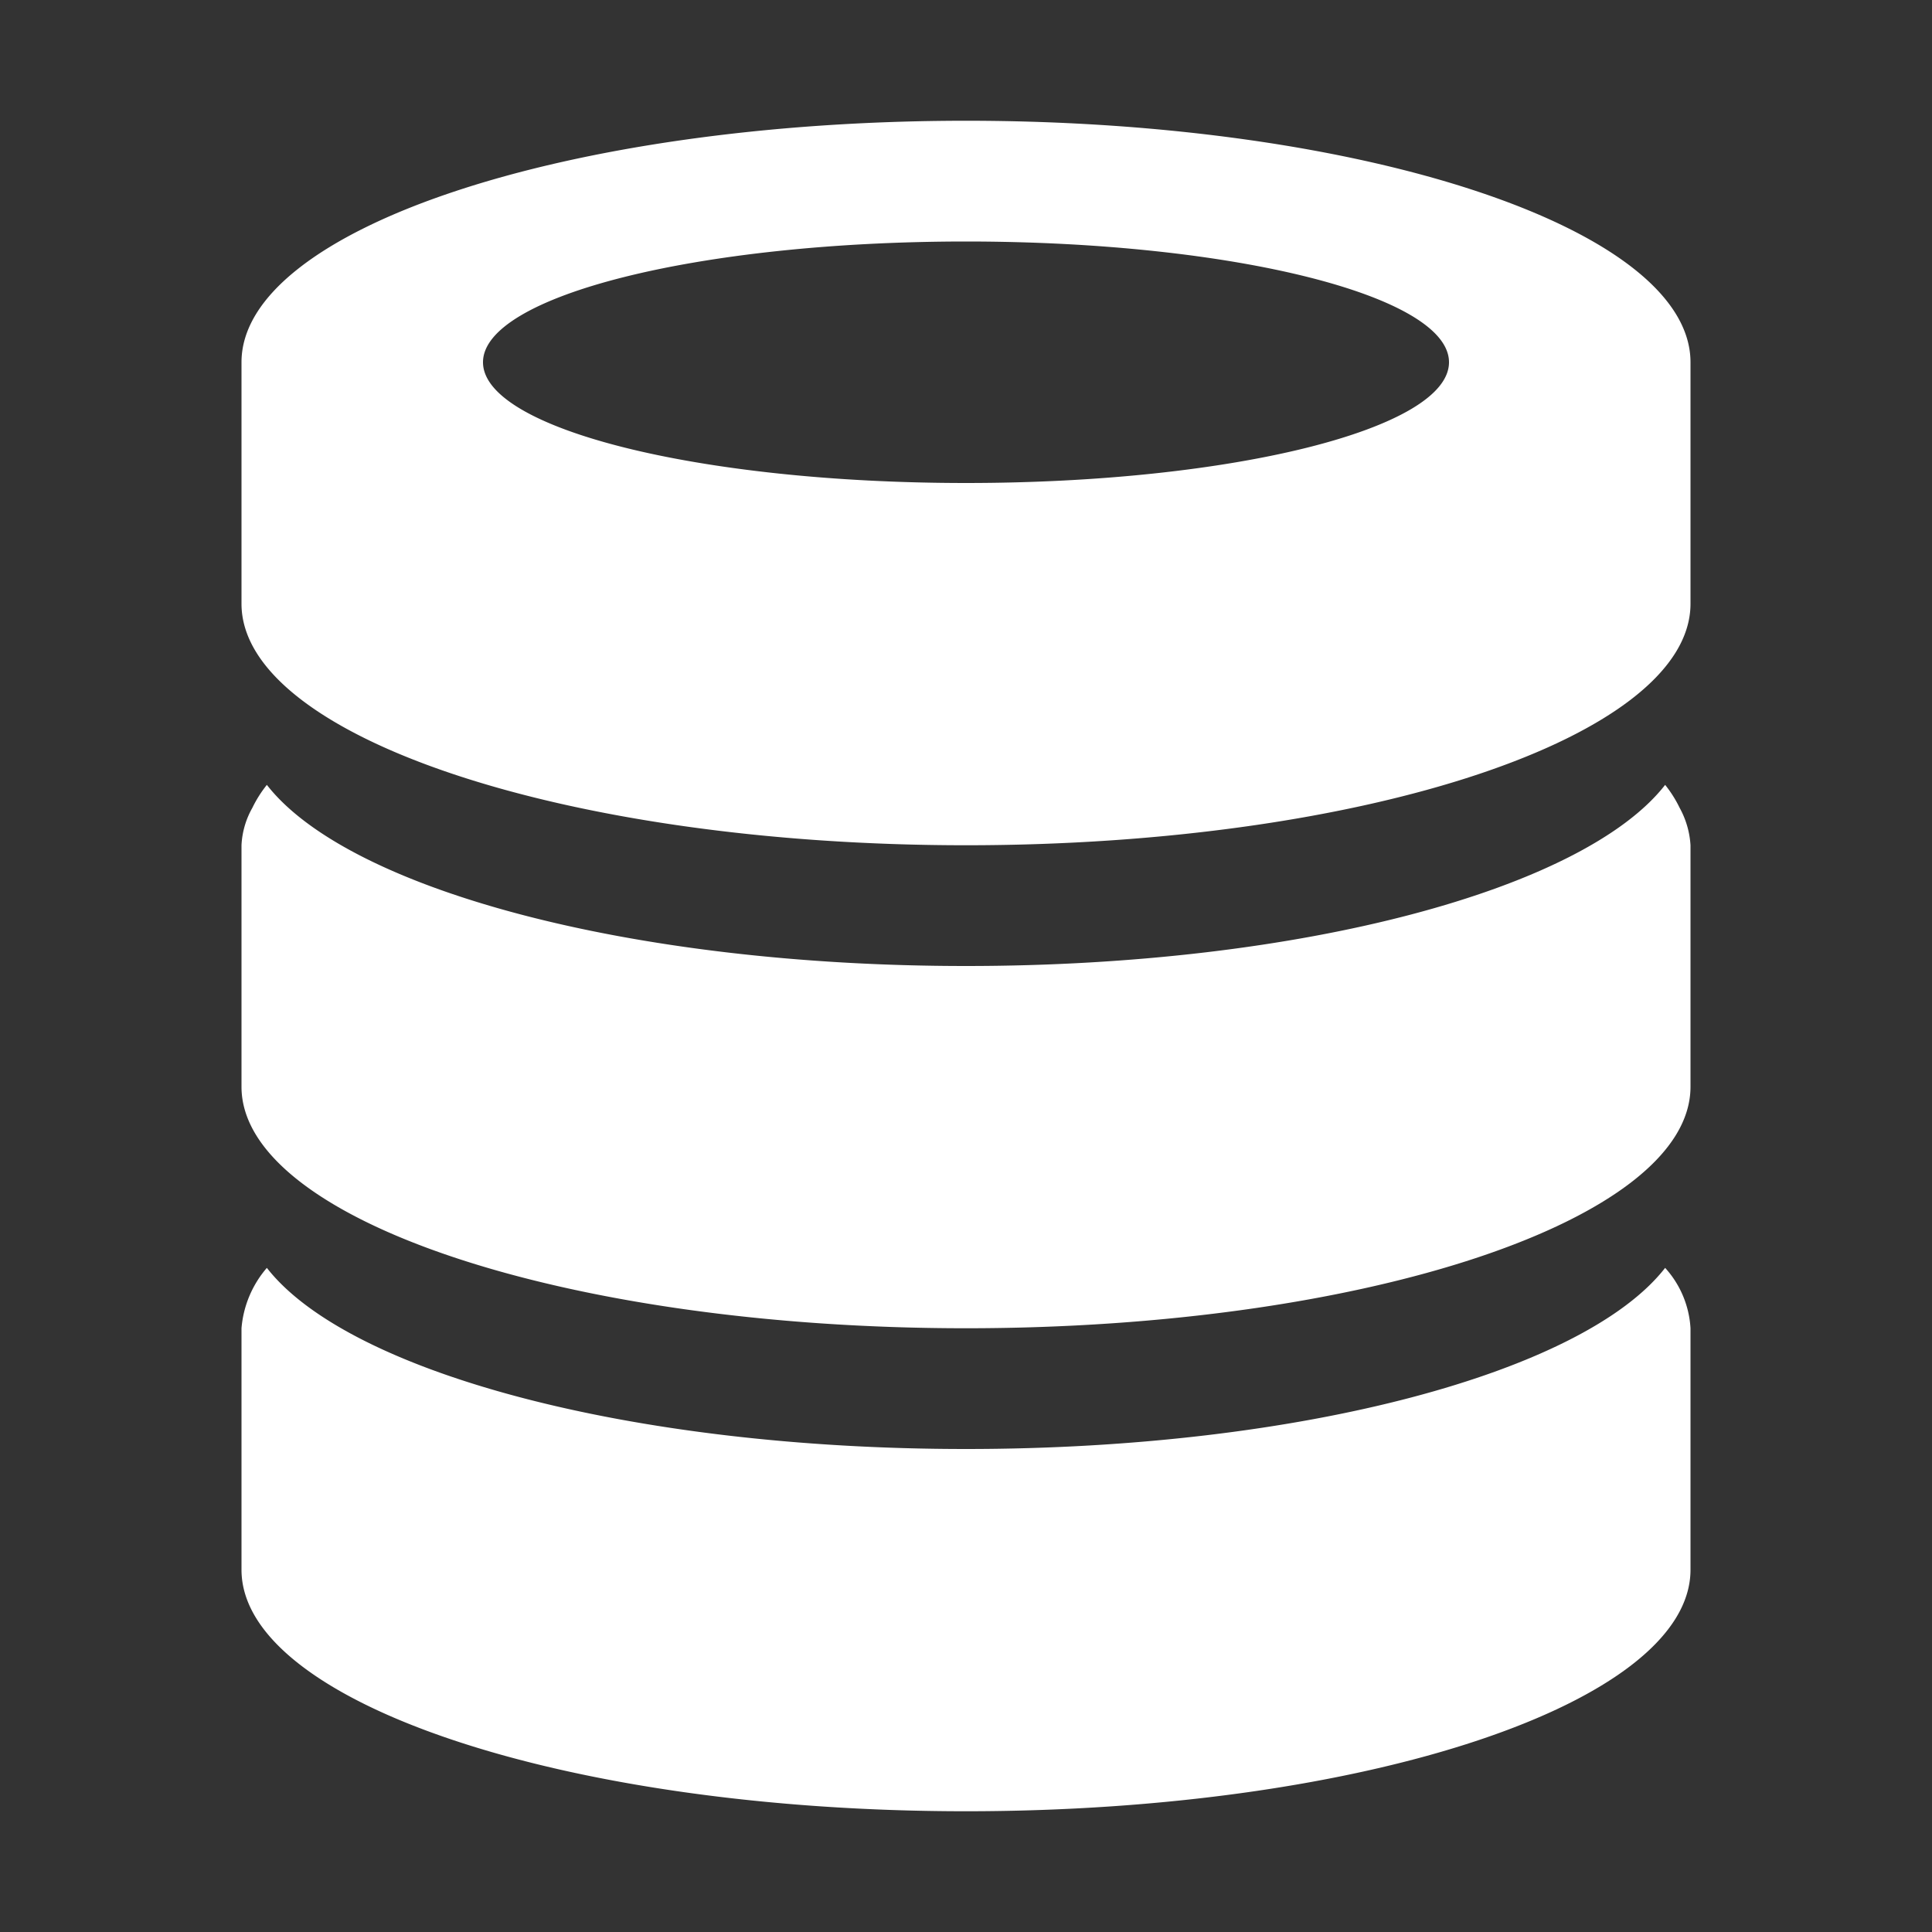 <svg xmlns="http://www.w3.org/2000/svg" width="16" height="16" viewBox="0 0 16 16">
  <rect x="0" y="0" width="16" height="16" fill="#333333" stroke="none"/>
  <defs>
    <style>
      .cls-1 {
        fill: #fff;
        fill-rule: evenodd;
      }
    </style>
  </defs>
  <path id="file_type_yaml.svg" class="cls-1" d="M8,15c-3.31,0-6-.9-6-2V11a0.875,0.875,0,0,1,.21-0.5C2.88,11.36,5.21,12,8,12s5.12-.64,5.79-1.5A0.813,0.813,0,0,1,14,11v2C14,14.1,11.31,15,8,15Zm0-4c-3.31,0-6-.9-6-2V7a0.693,0.693,0,0,1,.09-0.31A1,1,0,0,1,2.21,6.5C2.88,7.36,5.21,8,8,8s5.12-.64,5.79-1.5a1,1,0,0,1,.12.19A0.732,0.732,0,0,1,14,7V9C14,10.1,11.31,11,8,11ZM8,7C4.69,7,2,6.1,2,5V3C2,1.9,4.69,1,8,1s6,0.9,6,2V5C14,6.1,11.31,7,8,7ZM8,2C5.79,2,4,2.45,4,3S5.79,4,8,4s4-.45,4-1S10.21,2,8,2Z" transform="translate(0 0)"/>
</svg>
